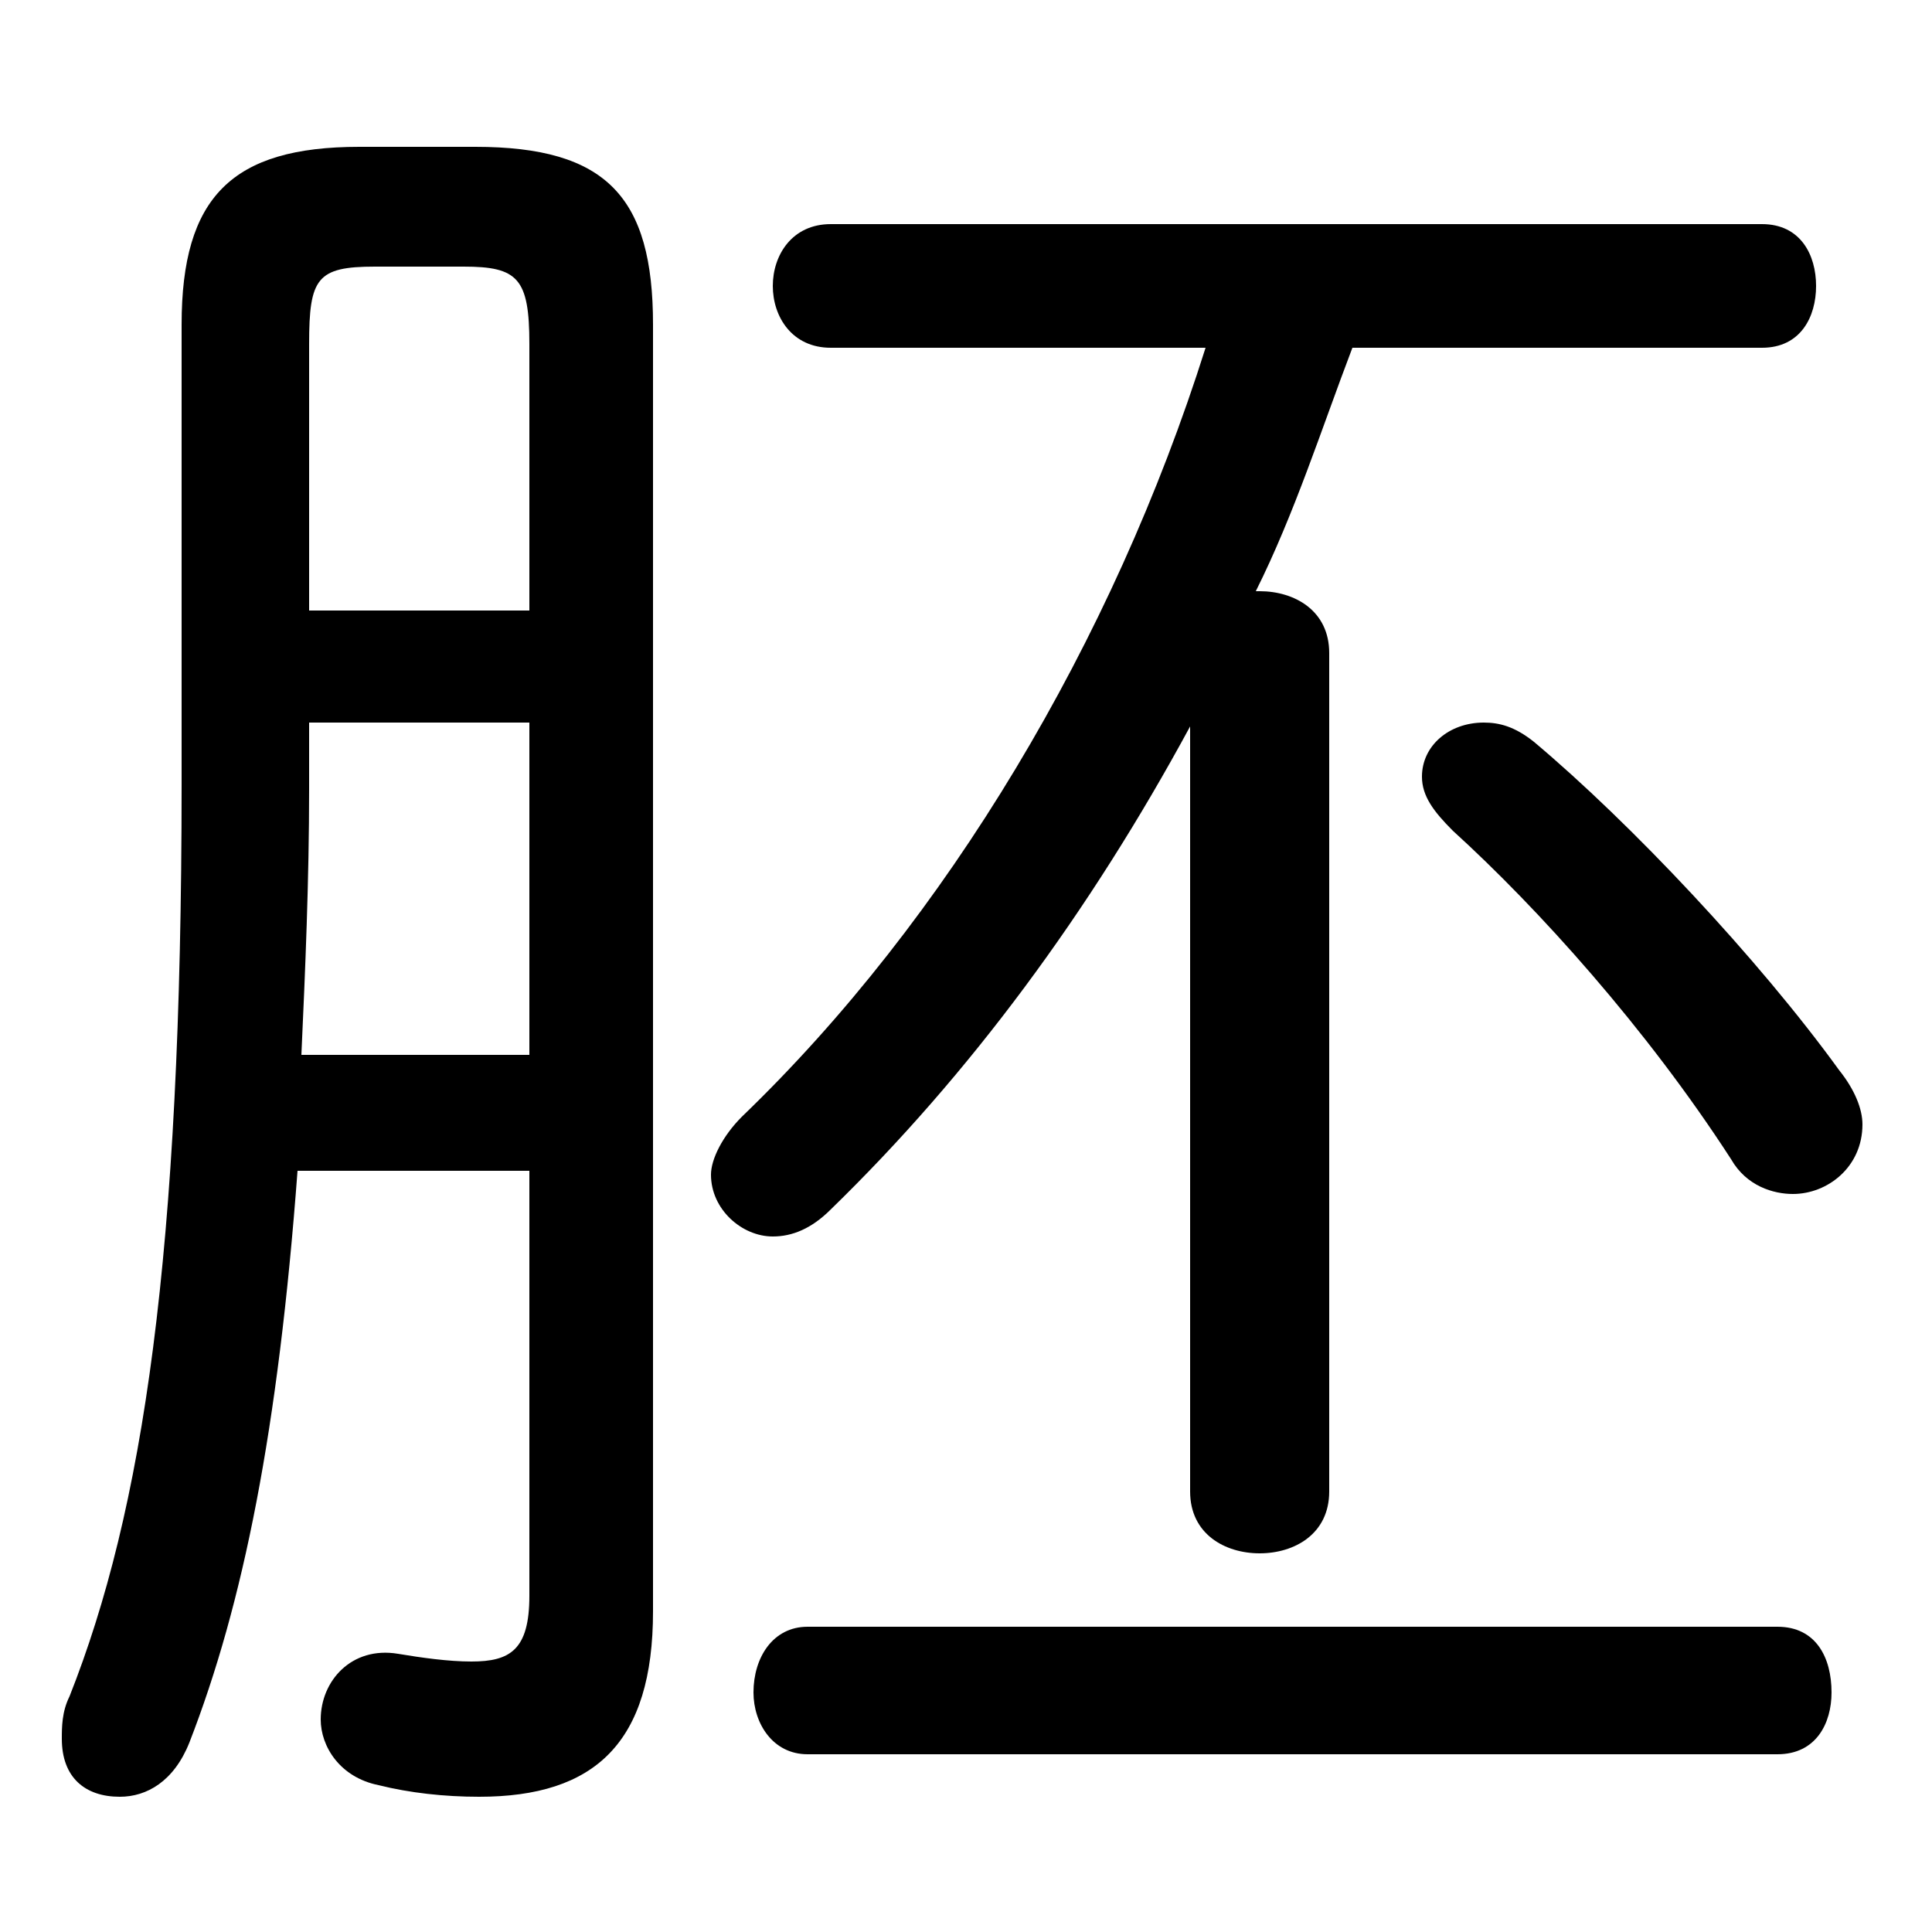 <svg xmlns="http://www.w3.org/2000/svg" viewBox="0 -44.0 50.0 50.0">
    <rect x="0" y="-44.0" width="50.0" height="50.0" fill="#808080" stroke="none"/>
    <g transform="scale(1, -1)">
        <!-- ボディの枠 -->
        <rect x="0" y="-6.0" width="50.0" height="50.0"
            stroke="white" fill="white"/>
        <!-- グリフ座標系の原点 -->
        <circle cx="0" cy="0" r="5" fill="white"/>
        <!-- グリフのアウトライン -->
        <g style="fill:black;stroke:#000000;stroke-width:0;stroke-linecap:round;stroke-linejoin:round;">
        <path d="M 32.5 28.7 C 33.5 30.7 34.2 32.9 35.0 35.0 L 45.6 35.0 C 46.6 35.0 47.0 35.8 47.0 36.6 C 47.0 37.4 46.6 38.2 45.6 38.2 L 21.5 38.2 C 20.5 38.2 20.0 37.4 20.0 36.6 C 20.0 35.8 20.5 35.0 21.5 35.0 L 31.2 35.0 C 28.8 27.4 24.5 20.2 19.2 15.1 C 18.7 14.6 18.4 14.0 18.4 13.6 C 18.4 12.7 19.2 12.0 20.0 12.0 C 20.5 12.0 21.0 12.2 21.5 12.7 C 25.1 16.2 28.2 20.4 30.8 25.2 L 30.8 5.4 C 30.8 4.3 31.7 3.8 32.6 3.8 C 33.5 3.8 34.4 4.3 34.4 5.4 L 34.4 27.1 C 34.4 28.2 33.5 28.7 32.6 28.7 Z M 13.7 13.7 L 13.7 2.7 C 13.7 1.3 13.2 1.0 12.2 1.0 C 11.6 1.0 10.9 1.1 10.3 1.2 C 9.1 1.4 8.3 0.5 8.3 -0.5 C 8.3 -1.2 8.8 -2.0 9.8 -2.2 C 10.6 -2.4 11.5 -2.5 12.4 -2.5 C 15.4 -2.5 16.9 -1.1 16.9 2.3 L 16.9 35.6 C 16.9 38.9 15.7 40.2 12.3 40.2 L 9.3 40.2 C 6.0 40.2 4.7 38.9 4.7 35.6 L 4.7 23.7 C 4.7 11.5 3.7 4.9 1.8 0.1 C 1.6 -0.3 1.6 -0.7 1.6 -1.0 C 1.6 -2.0 2.2 -2.5 3.1 -2.5 C 3.8 -2.5 4.5 -2.1 4.9 -1.1 C 6.3 2.5 7.2 7.0 7.7 13.7 Z M 13.7 28.2 L 8.0 28.2 L 8.0 35.1 C 8.0 36.8 8.2 37.1 9.7 37.1 L 12.0 37.1 C 13.4 37.1 13.7 36.8 13.7 35.1 Z M 13.7 25.3 L 13.7 16.7 L 7.8 16.7 C 7.9 18.9 8.0 21.2 8.0 23.6 L 8.0 25.3 Z M 39.7 24.8 C 39.2 25.2 38.8 25.3 38.4 25.3 C 37.5 25.3 36.8 24.7 36.8 23.9 C 36.8 23.4 37.1 23.0 37.6 22.5 C 39.8 20.5 42.6 17.4 44.8 14.0 C 45.2 13.3 45.9 13.1 46.4 13.1 C 47.3 13.1 48.2 13.8 48.2 14.9 C 48.2 15.3 48.0 15.8 47.6 16.3 C 45.5 19.2 42.2 22.7 39.7 24.8 Z M 46.0 -1.4 C 47.0 -1.4 47.4 -0.6 47.4 0.2 C 47.4 1.1 47.0 1.9 46.0 1.9 L 20.9 1.9 C 20.0 1.9 19.5 1.1 19.5 0.2 C 19.5 -0.6 20.0 -1.4 20.9 -1.4 Z"/>
    </g>
    </g>
</svg>

